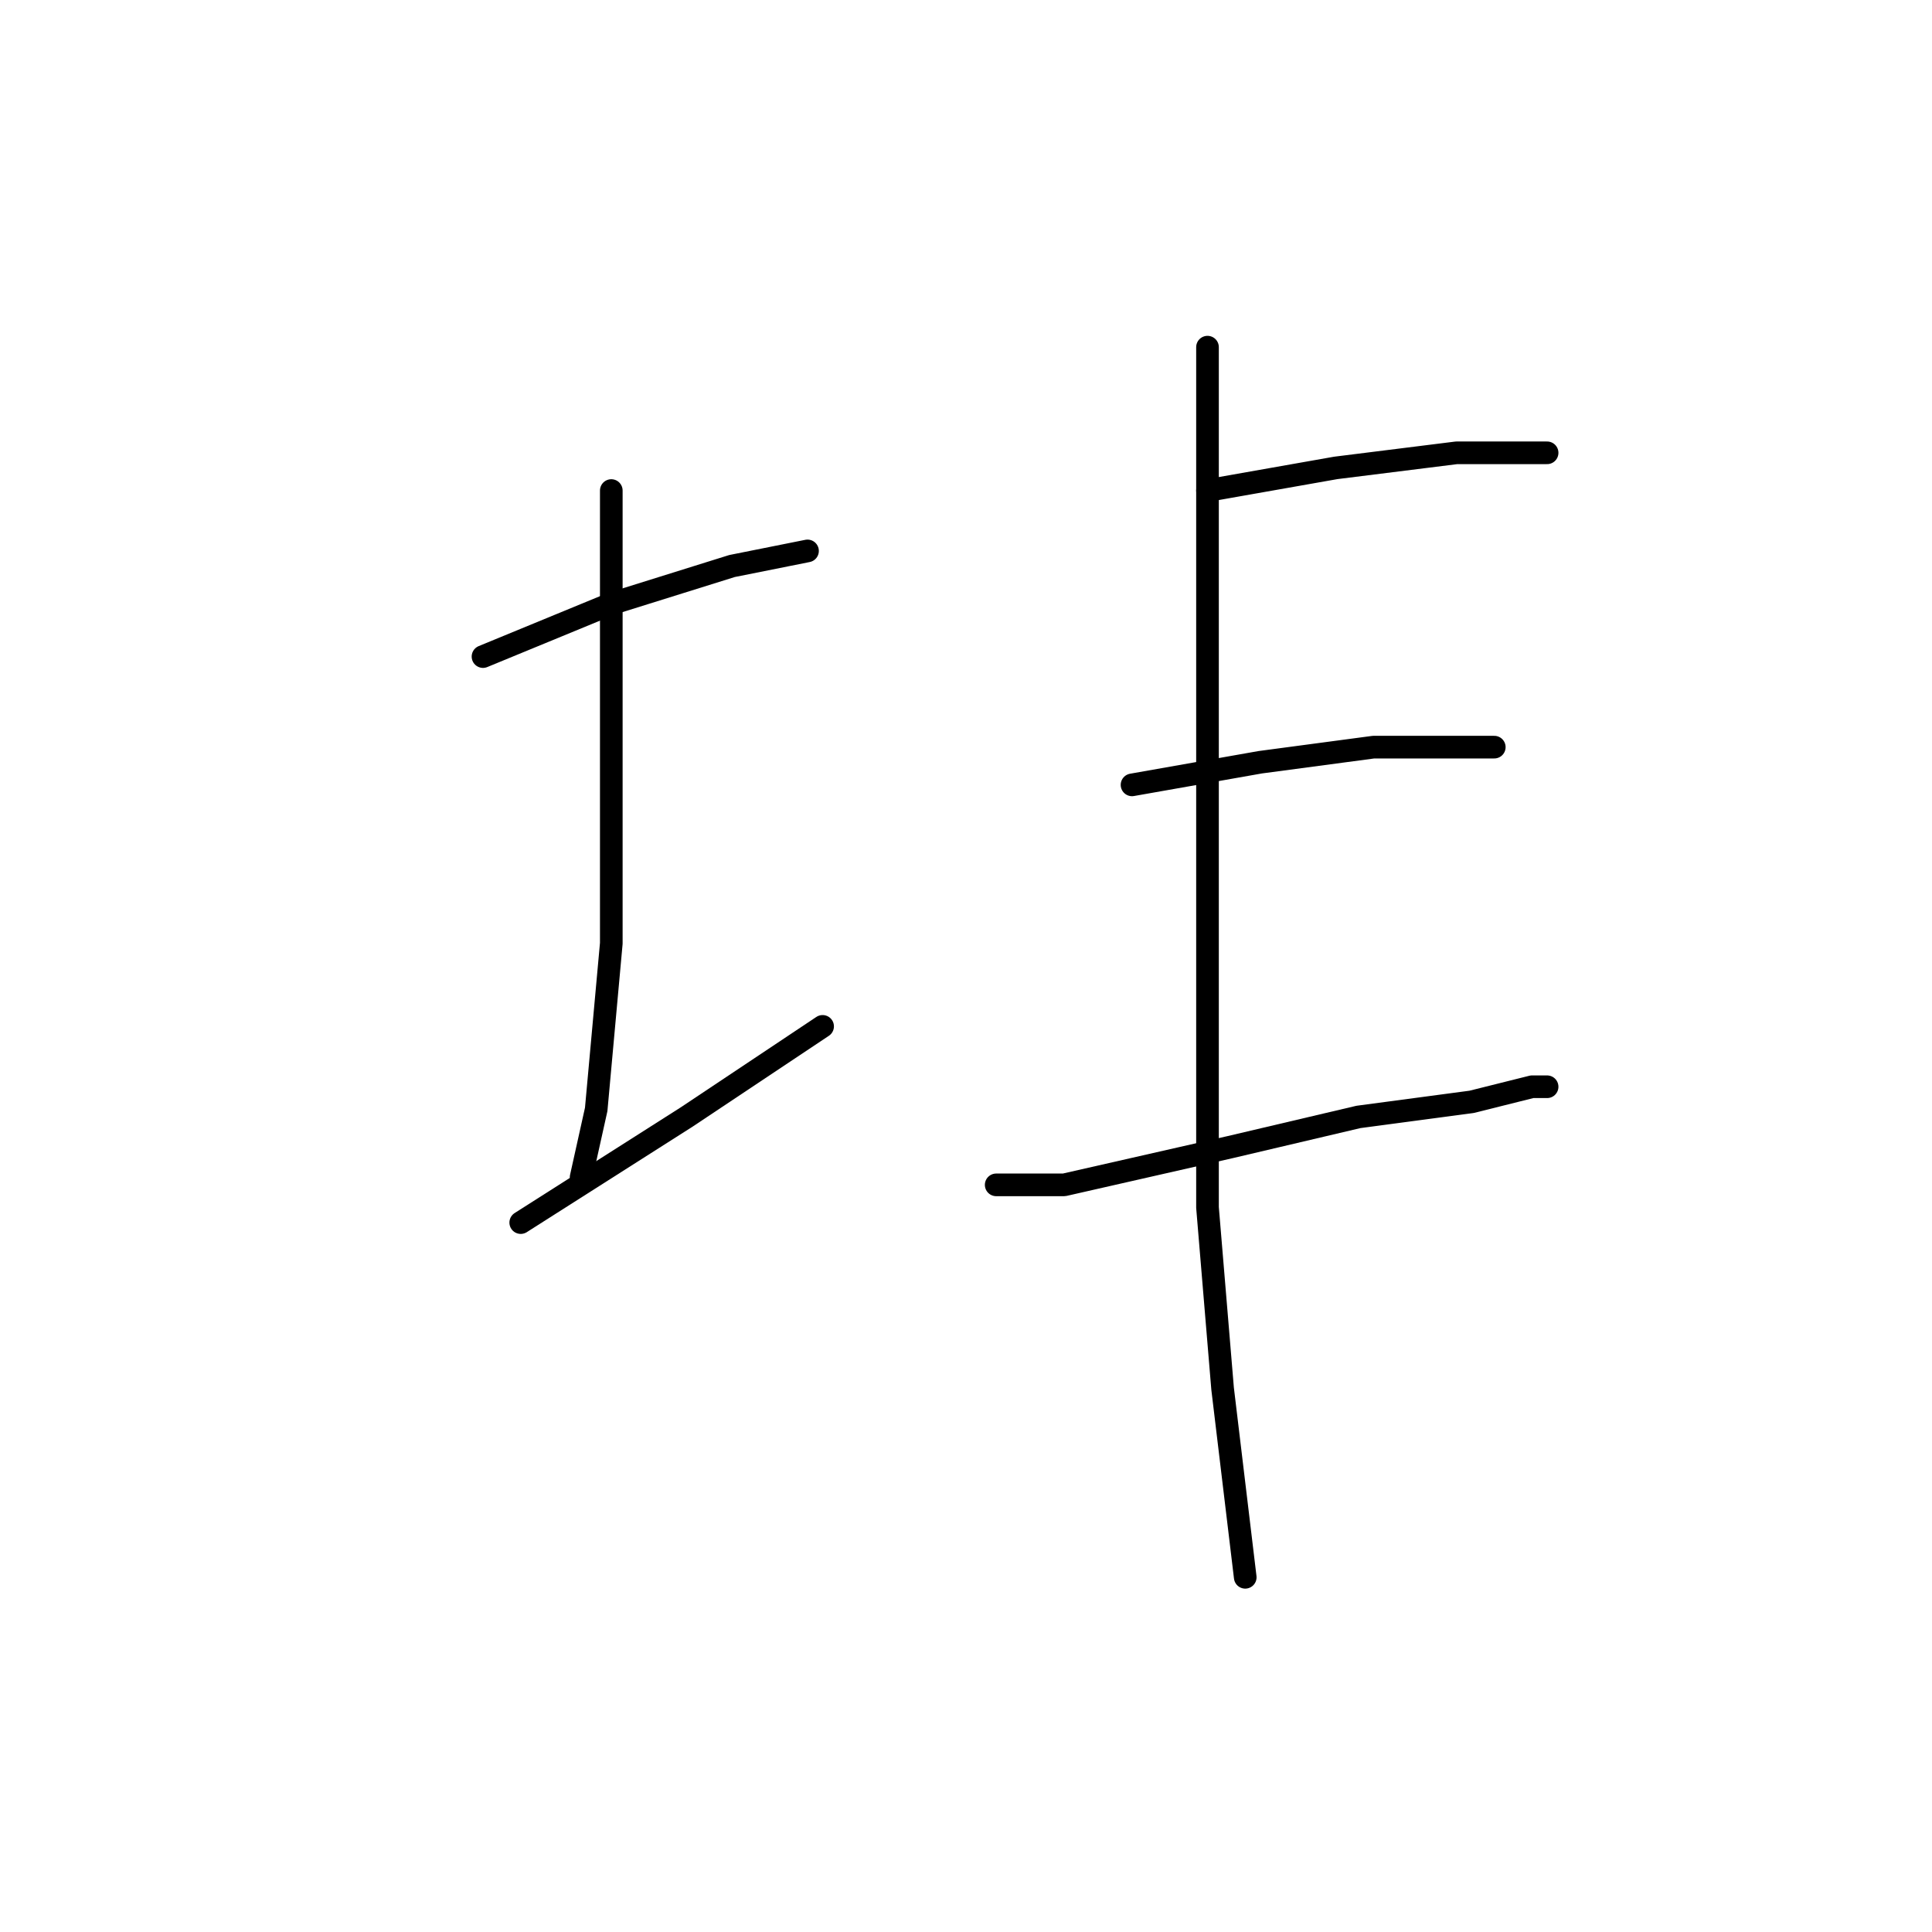 <?xml version="1.0" standalone="no"?>
    <svg width="256" height="256" xmlns="http://www.w3.org/2000/svg" version="1.1">
    <polyline stroke="black" stroke-width="3" stroke-linecap="round" fill="transparent" stroke-linejoin="round" points="64 87 81 80 97 75 107 73 107 73 " />
        <polyline stroke="black" stroke-width="3" stroke-linecap="round" fill="transparent" stroke-linejoin="round" points="81 65 81 79 81 98 81 125 79 147 77 156 77 156 " />
        <polyline stroke="black" stroke-width="3" stroke-linecap="round" fill="transparent" stroke-linejoin="round" points="69 162 91 148 109 136 109 136 " />
        <polyline stroke="black" stroke-width="3" stroke-linecap="round" fill="transparent" stroke-linejoin="round" points="160 65 177 62 193 60 203 60 205 60 205 60 " />
        <polyline stroke="black" stroke-width="3" stroke-linecap="round" fill="transparent" stroke-linejoin="round" points="150 104 167 101 182 99 193 99 198 99 198 99 " />
        <polyline stroke="black" stroke-width="3" stroke-linecap="round" fill="transparent" stroke-linejoin="round" points="132 157 141 157 163 152 180 148 195 146 203 144 205 144 205 144 " />
        <polyline stroke="black" stroke-width="3" stroke-linecap="round" fill="transparent" stroke-linejoin="round" points="160 46 160 77 160 108 160 136 160 160 162 184 165 209 165 209 " />
        </svg>